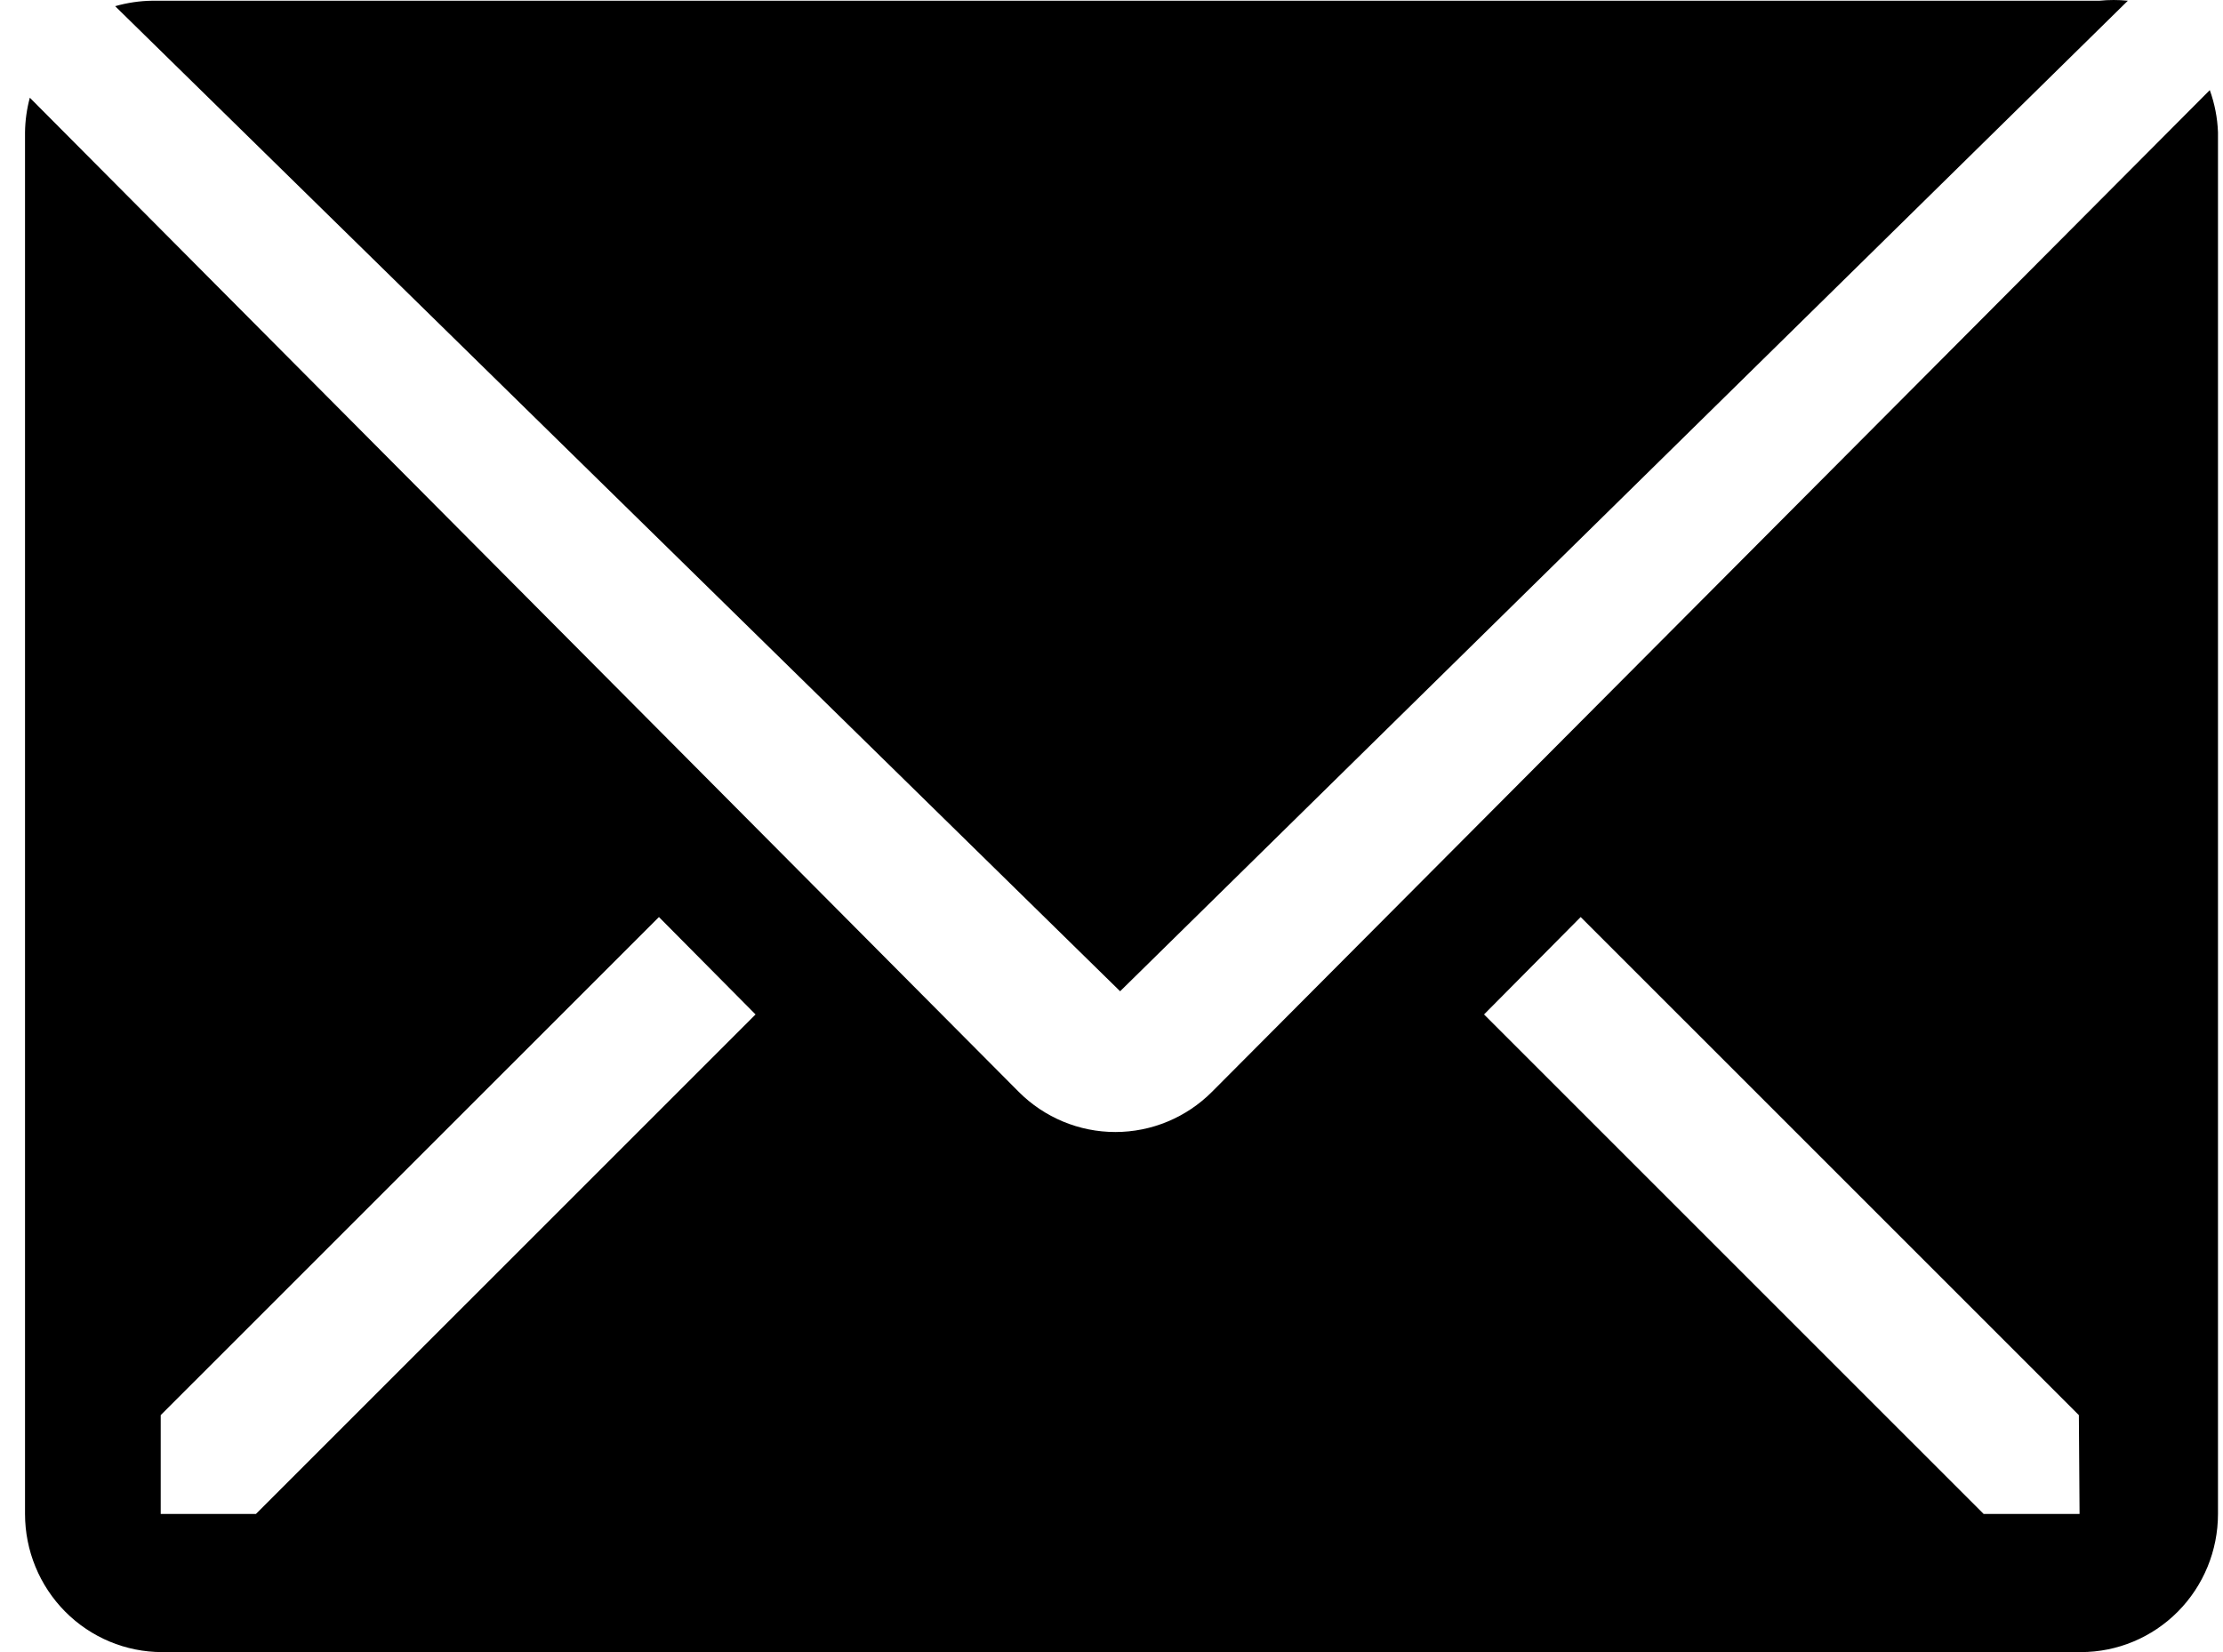 <svg width="74" height="55" viewBox="0 0 74 55" fill="none" xmlns="http://www.w3.org/2000/svg">
<path d="M70.833 0.024C70.518 -0.008 70.2 -0.008 69.884 0.024H5.06C4.645 0.03 4.232 0.092 3.833 0.206L37.287 33L70.833 0.024Z" fill="black"/>
<path d="M73.56 3L40.345 36.348C39.49 37.205 38.333 37.686 37.128 37.686C35.923 37.686 34.766 37.205 33.911 36.348L0.993 3.253C0.892 3.628 0.838 4.014 0.833 4.403V50.4C0.833 51.62 1.314 52.79 2.17 53.653C3.025 54.515 4.186 55 5.396 55H69.271C70.481 55 71.641 54.515 72.497 53.653C73.353 52.79 73.833 51.62 73.833 50.4V4.403C73.815 3.924 73.723 3.45 73.56 3ZM8.521 50.4H5.35V47.111L21.935 30.529L25.151 33.772L8.521 50.4ZM69.225 50.4H66.031L49.401 33.772L52.618 30.529L69.202 47.111L69.225 50.4Z" fill="black"/>
</svg>
